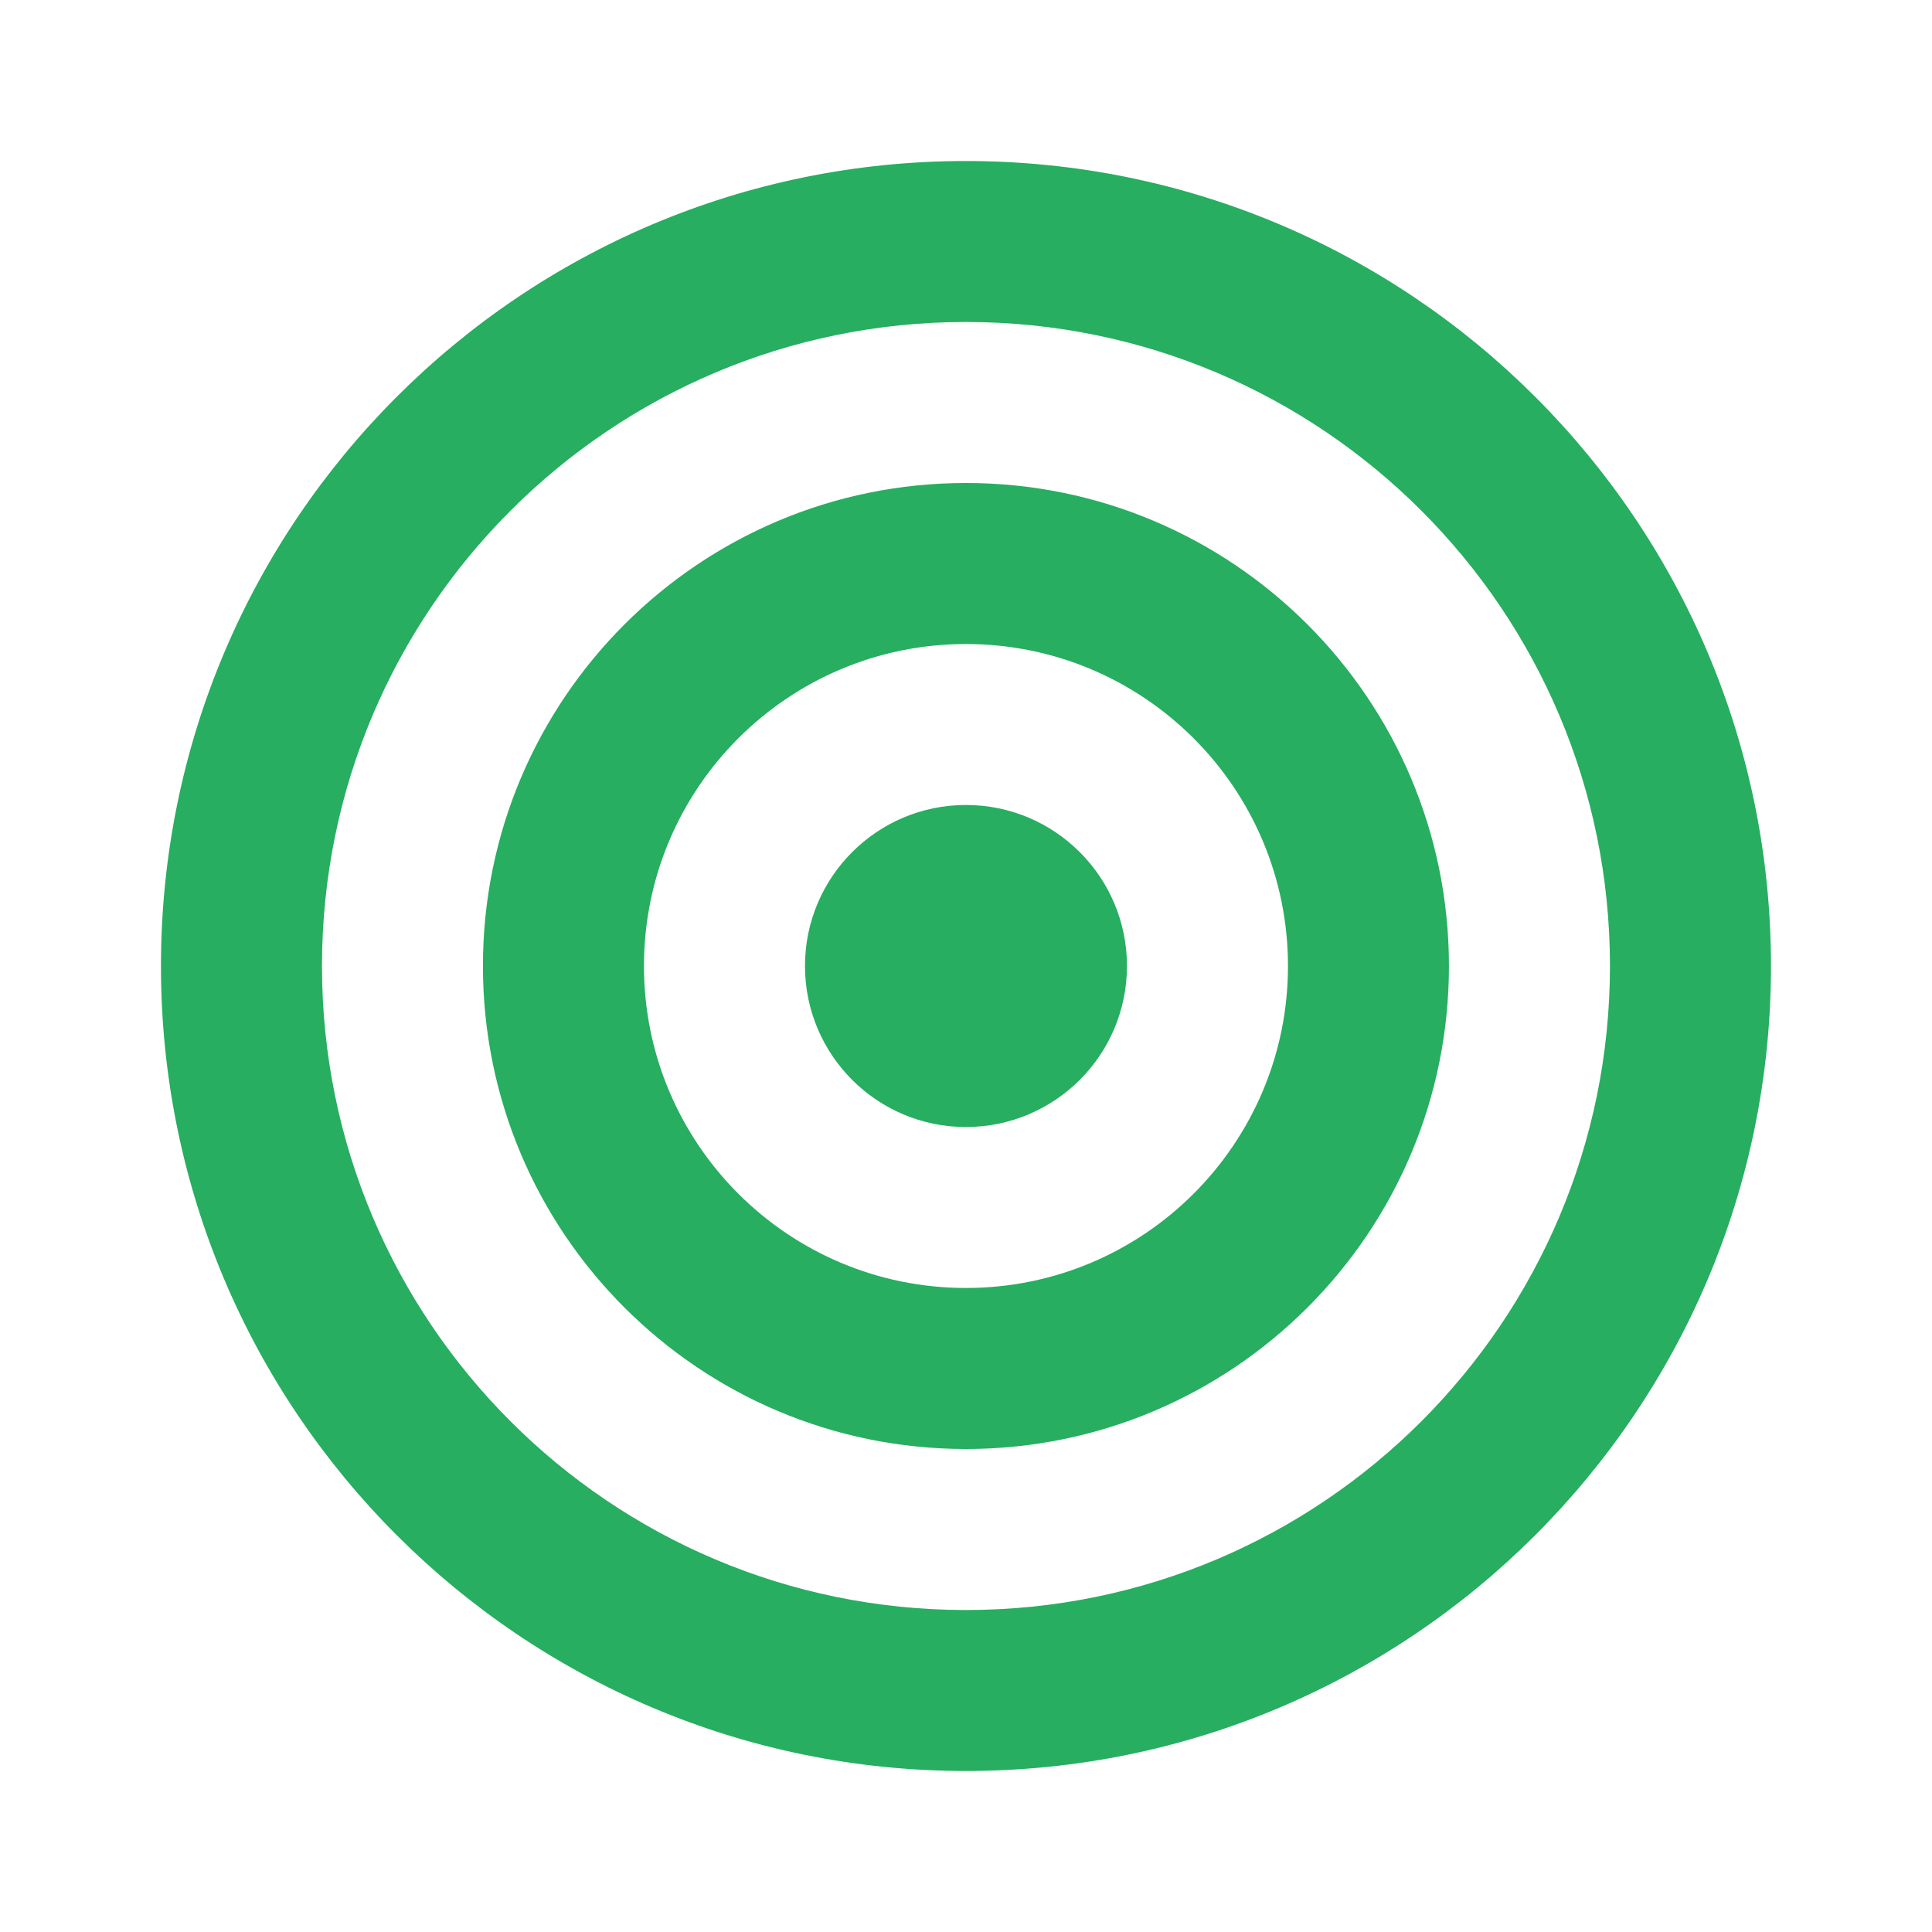<svg width="32" height="32" viewBox="0 0 32 32" fill="none" xmlns="http://www.w3.org/2000/svg">
    <path d="M15.999 26.667C21.89 26.667 26.666 21.891 26.666 16C26.666 10.109 21.89 5.333 15.999 5.333C10.108 5.333 5.333 10.109 5.333 16C5.333 21.891 10.108 26.667 15.999 26.667ZM15.999 29.333C8.636 29.333 2.666 23.364 2.666 16C2.666 8.636 8.636 2.667 15.999 2.667C23.363 2.667 29.333 8.636 29.333 16C29.333 23.364 23.363 29.333 15.999 29.333ZM15.999 21.333C18.945 21.333 21.333 18.945 21.333 16C21.333 13.055 18.945 10.667 15.999 10.667C13.054 10.667 10.666 13.055 10.666 16C10.666 18.945 13.054 21.333 15.999 21.333ZM15.999 24C11.581 24 7.999 20.418 7.999 16C7.999 11.582 11.581 8 15.999 8C20.418 8 23.999 11.582 23.999 16C23.999 20.418 20.418 24 15.999 24ZM15.999 18.667C14.527 18.667 13.333 17.473 13.333 16C13.333 14.527 14.527 13.333 15.999 13.333C17.472 13.333 18.666 14.527 18.666 16C18.666 17.473 17.472 18.667 15.999 18.667Z" fill="#27AE60"/>
</svg>
